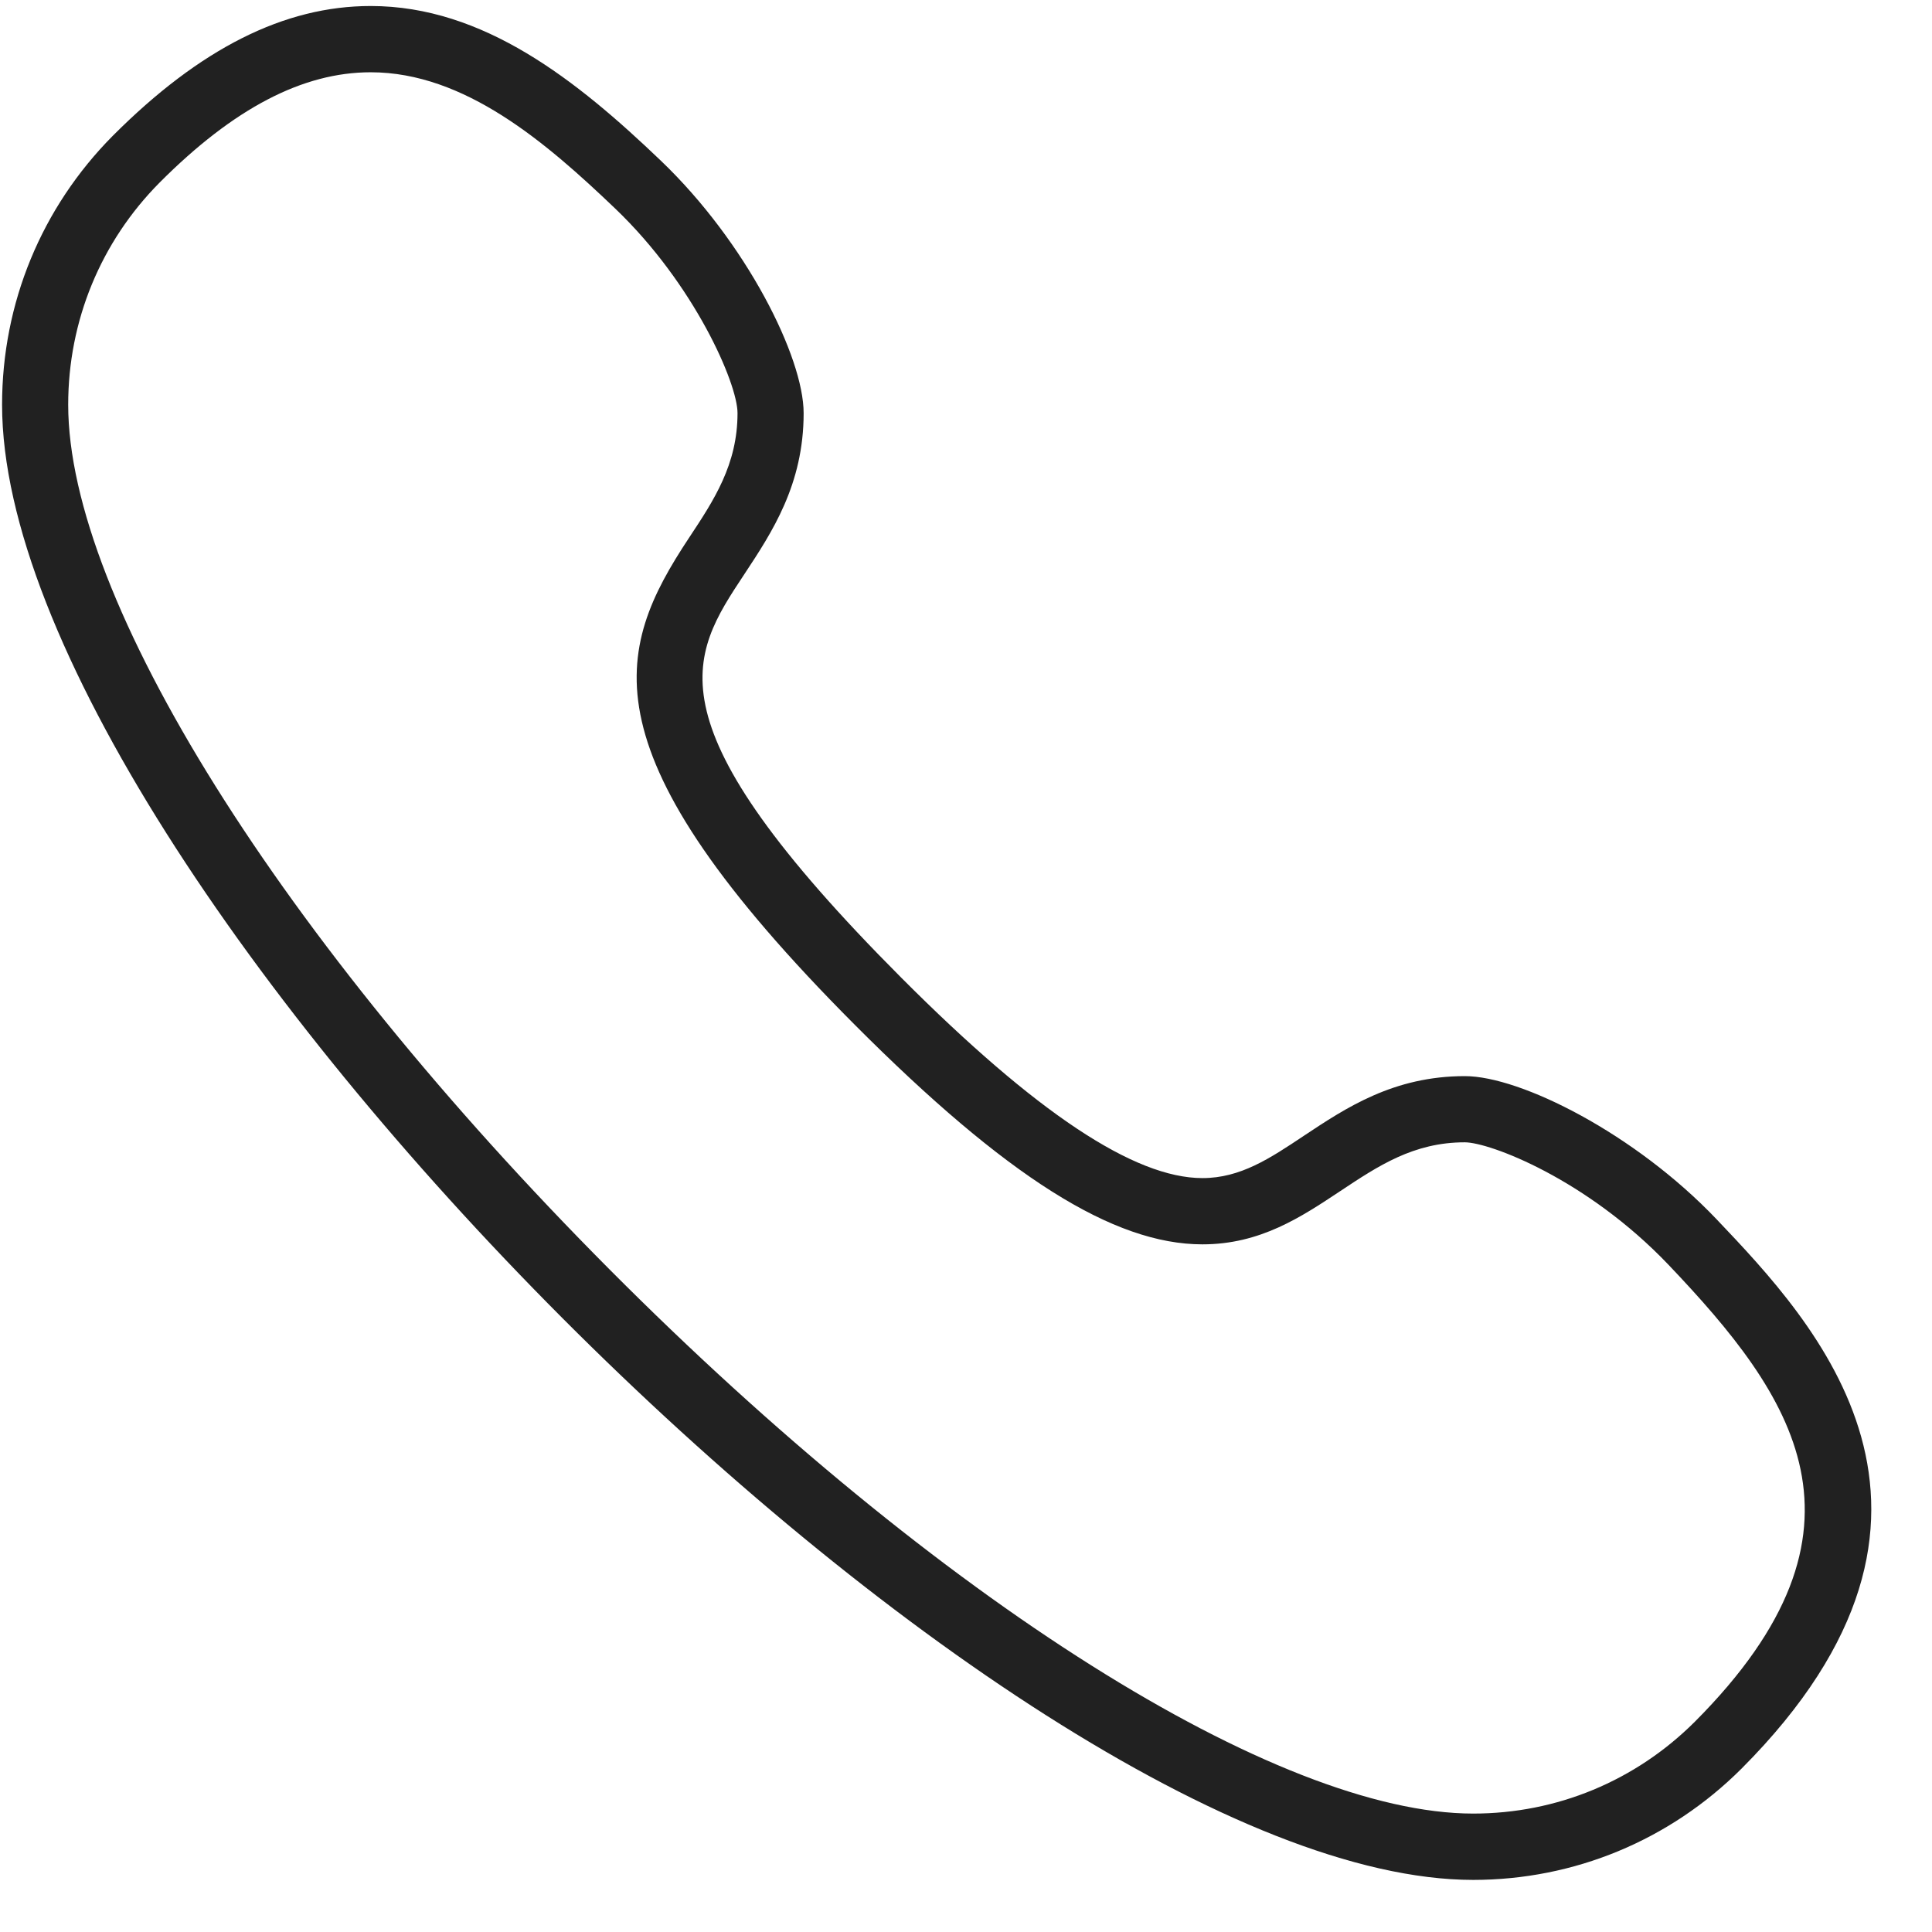 <svg width="27" height="27" viewBox="0 0 27 27" fill="none" xmlns="http://www.w3.org/2000/svg">
<path fill-rule="evenodd" clip-rule="evenodd" d="M18.223 15.872C18.81 15.482 19.476 15.039 20.471 15.039C21.251 15.039 22.85 15.843 23.989 17.039C25.355 18.476 27.897 21.149 24.337 24.718C23.333 25.719 22.002 26.271 20.589 26.272H20.588C14.056 26.271 0.029 12.206 0.029 5.656C0.029 4.238 0.579 2.903 1.577 1.897C2.795 0.677 3.973 0.084 5.181 0.084C6.758 0.084 8.062 1.123 9.236 2.246C10.429 3.387 11.231 4.991 11.231 5.774C11.231 6.772 10.789 7.439 10.4 8.028C9.637 9.181 9.033 10.092 12.599 13.667C14.476 15.549 15.851 16.464 16.804 16.464C17.334 16.464 17.745 16.191 18.223 15.872ZM20.588 25.345C21.756 25.345 22.856 24.889 23.685 24.062C26.383 21.358 25.052 19.499 23.32 17.678C22.174 16.475 20.817 15.964 20.47 15.964C19.754 15.964 19.259 16.295 18.733 16.644C18.182 17.01 17.612 17.39 16.804 17.39C15.56 17.39 14.061 16.444 11.945 14.321C8.14 10.505 8.585 9.093 9.63 7.515C9.978 6.989 10.307 6.492 10.307 5.773C10.307 5.358 9.704 3.973 8.599 2.916C7.634 1.994 6.495 1.01 5.181 1.01C4.23 1.01 3.265 1.514 2.231 2.551C1.407 3.381 0.953 4.485 0.953 5.656C0.953 8.379 3.921 13.12 8.514 17.736C13.114 22.358 17.853 25.345 20.588 25.345Z" fill="black" fill-opacity="0.87"/>
</svg>
